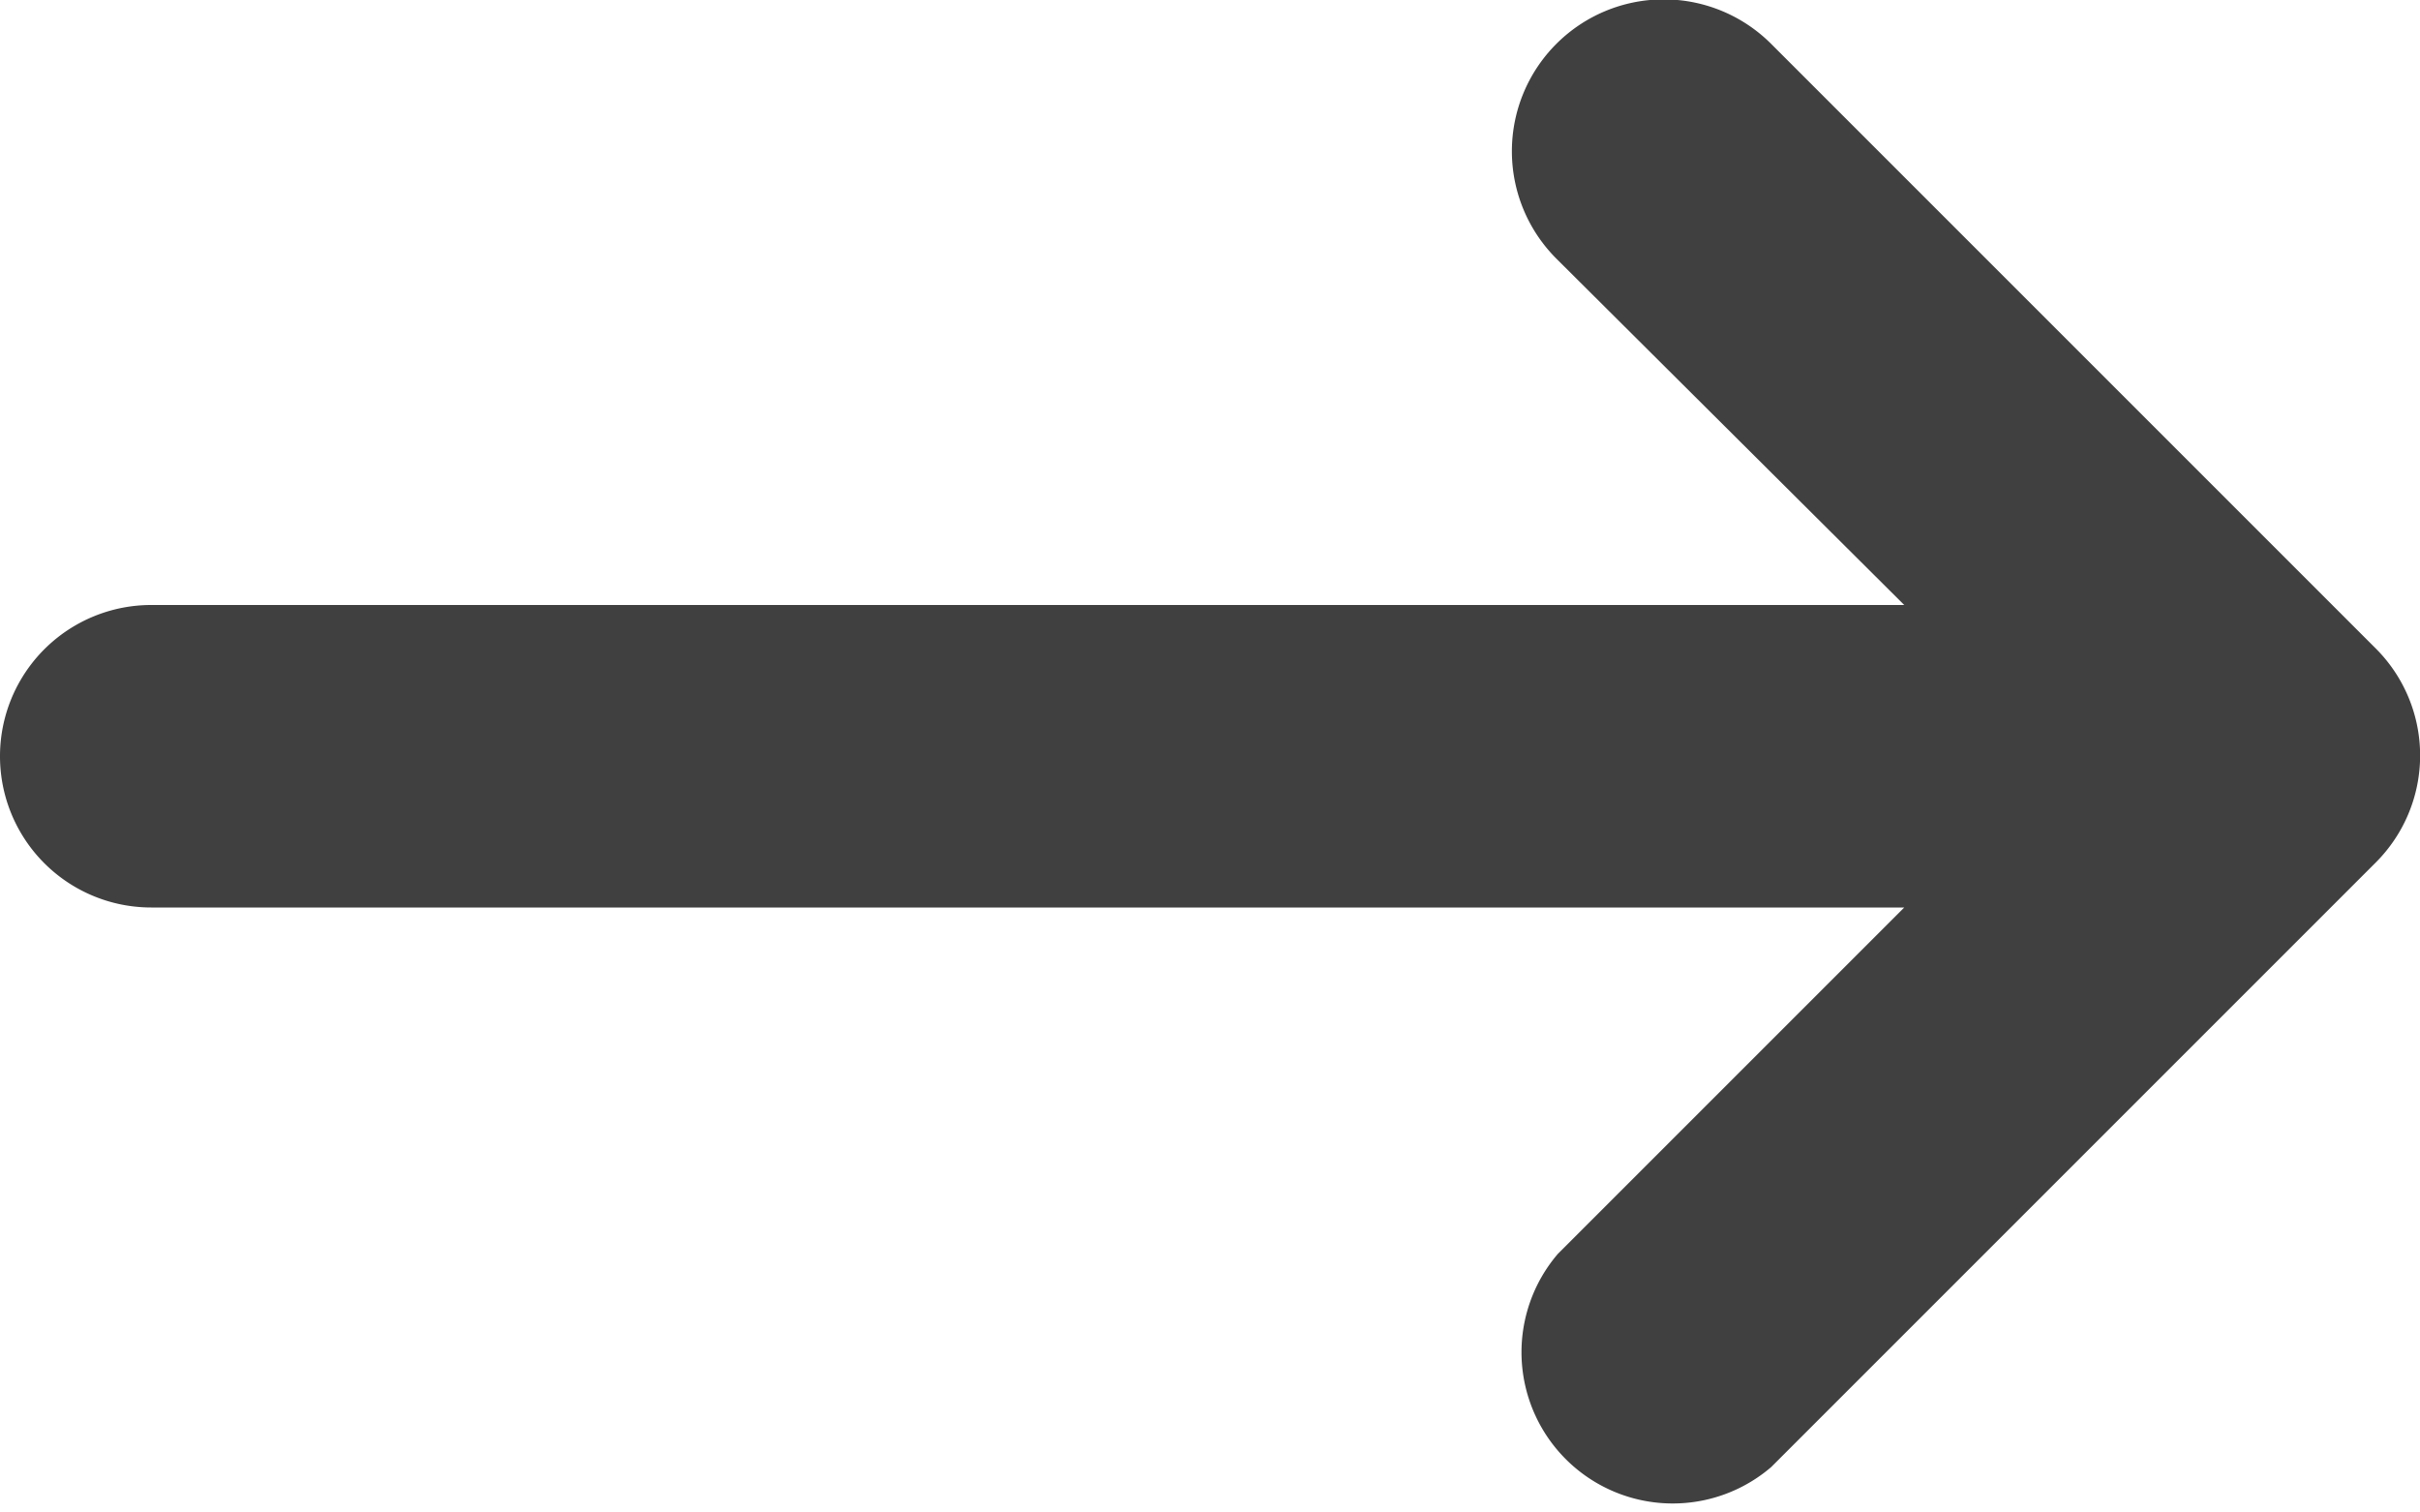 <svg xmlns='http://www.w3.org/2000/svg' viewBox='0 0 16 10' aria-hidden='true'><path fill='#404040' d='M1 4h11.59l-2.3-2.29A1 1 0 0111.71.29l4 4a1 1 0 010 1.41l-4 4a1 1 0 01-1.41-1.41L12.59 6H1a1 1 0 010-2z'/></svg>